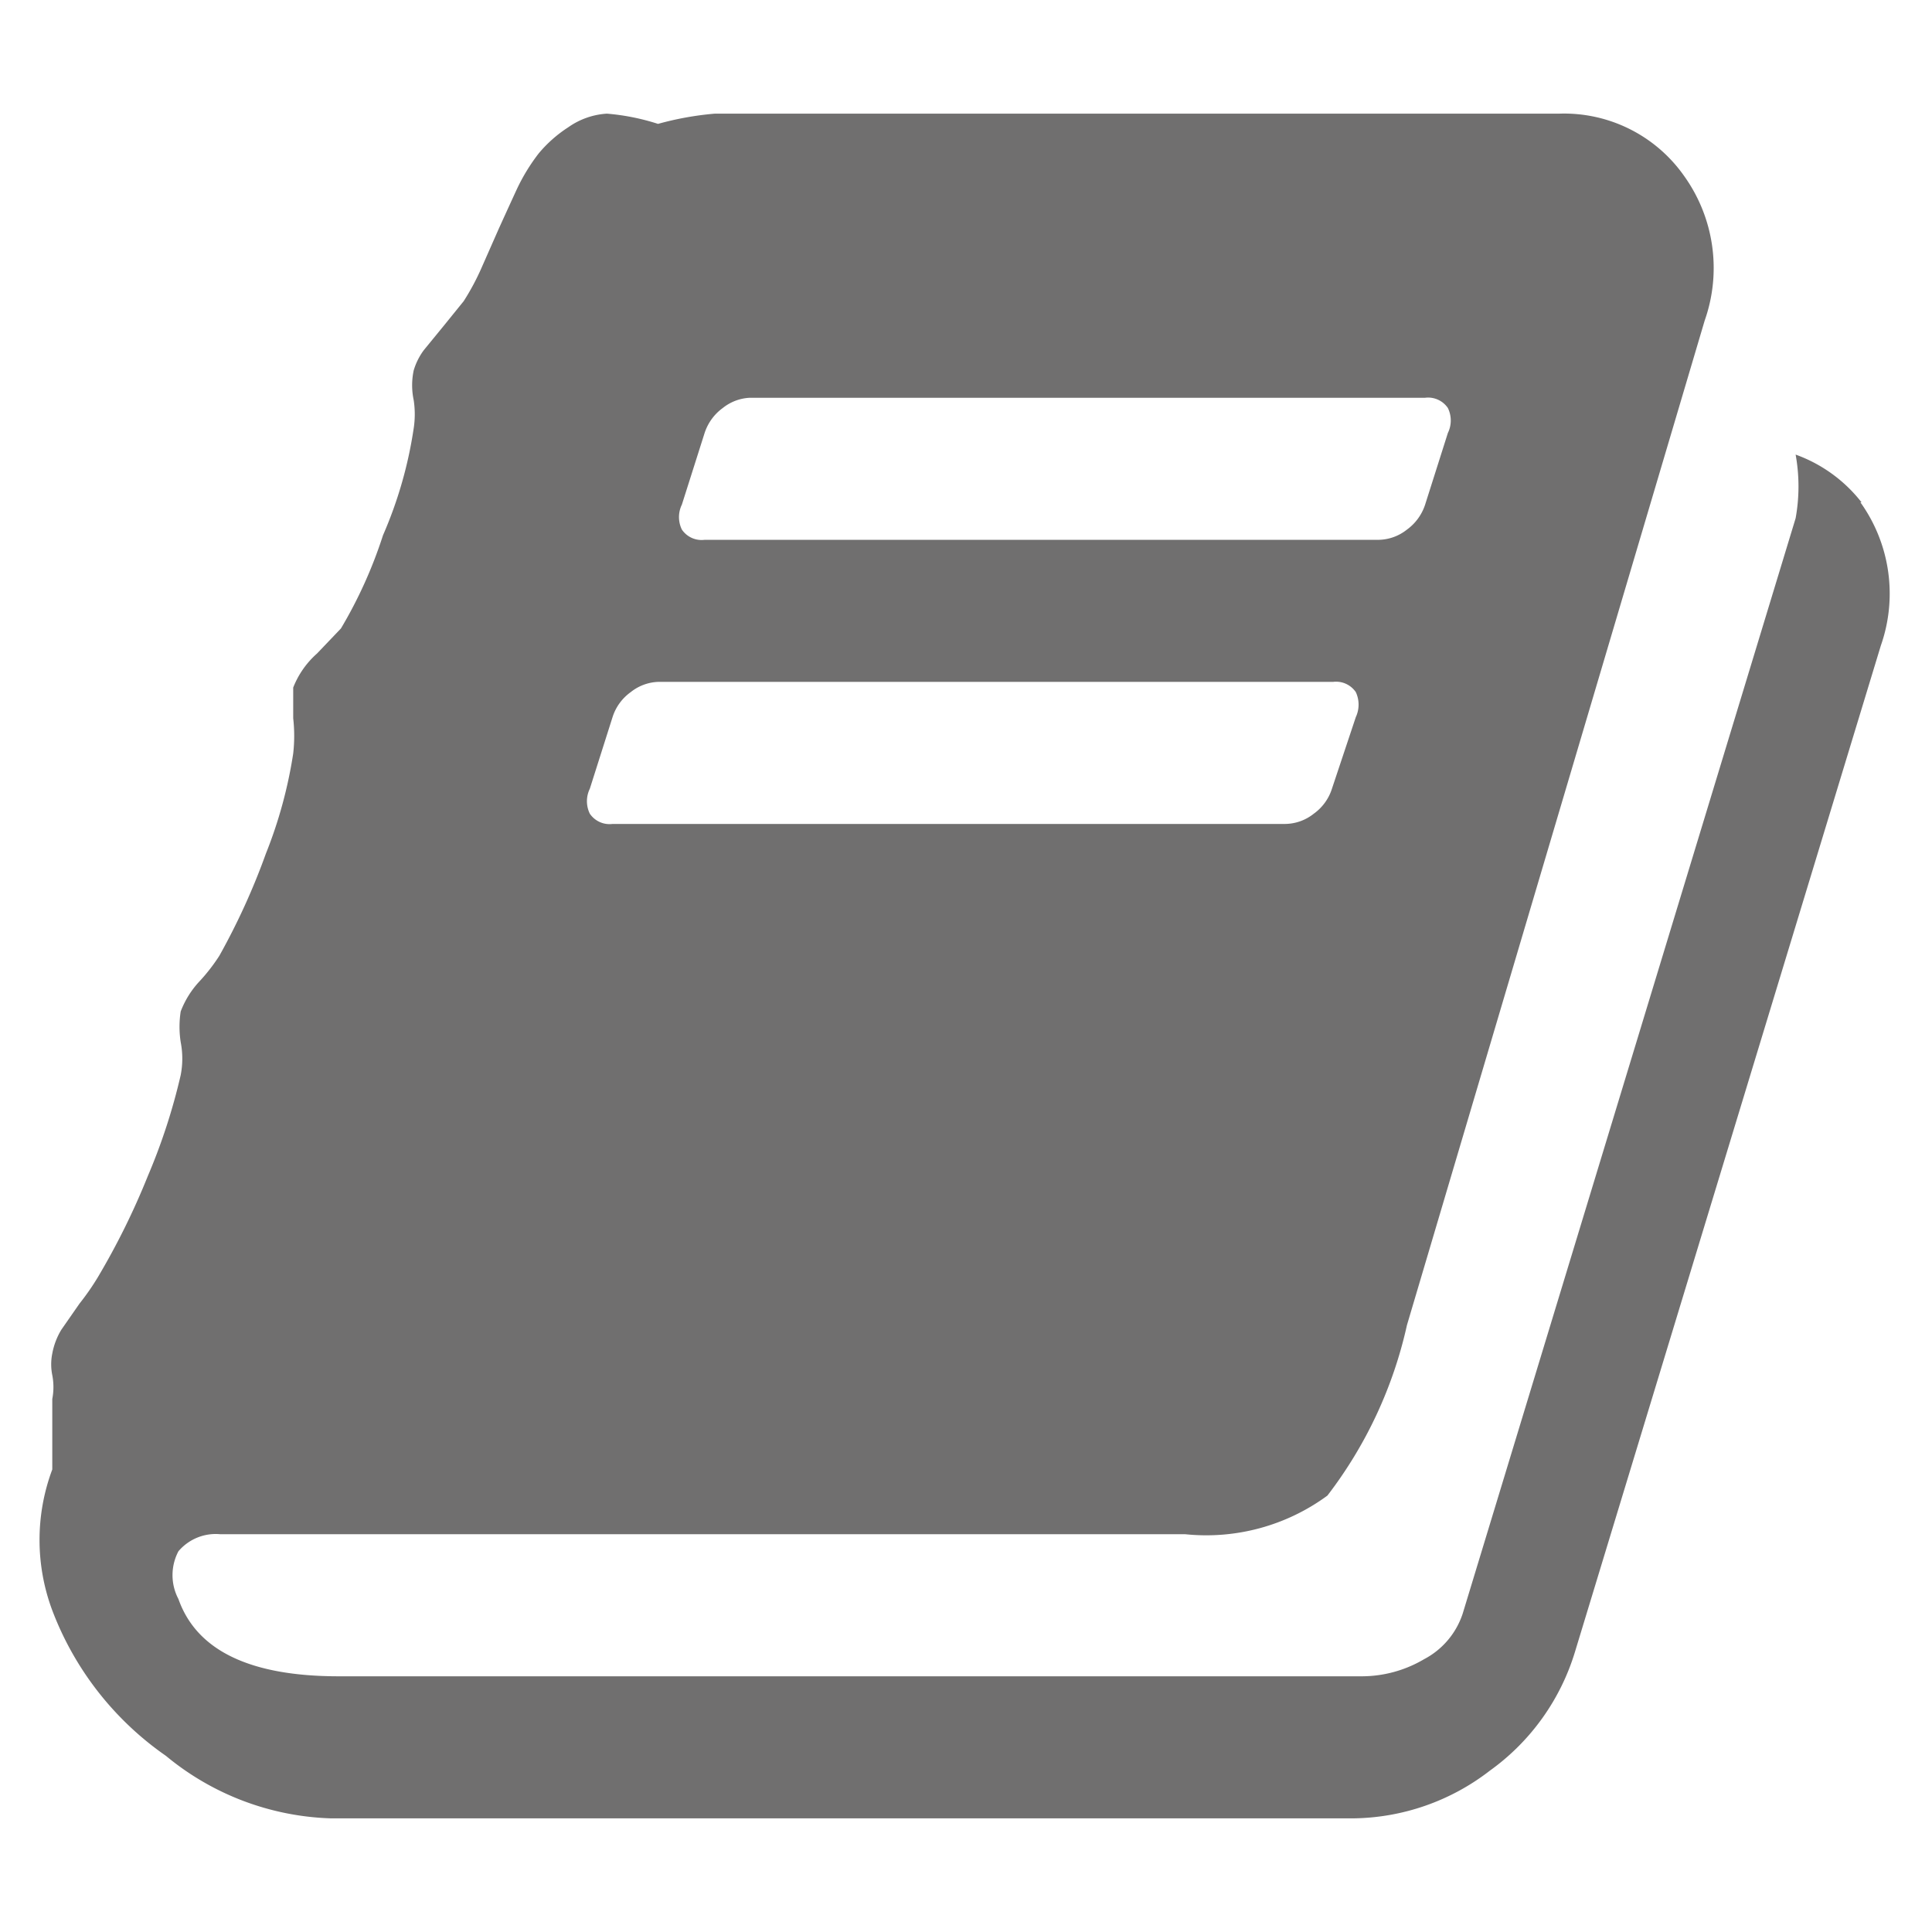 <svg id="Capa_1" data-name="Capa 1" xmlns="http://www.w3.org/2000/svg" viewBox="0 0 17 17"><defs><style>.cls-1{fill:#706f6f;}</style></defs><title>libro_card_academy_icon</title><path class="cls-1" d="M16.38,4.42A1.29,1.29,0,0,0,15.8,4a1.57,1.57,0,0,1,0,.56l-2.93,9.64a.7.7,0,0,1-.34.4,1.08,1.08,0,0,1-.55.15h-9q-1.17,0-1.41-.68a.45.45,0,0,1,0-.42.43.43,0,0,1,.37-.15h8.49a1.8,1.8,0,0,0,1.25-.34,3.82,3.82,0,0,0,.7-1.5L15,2.82a1.39,1.39,0,0,0-.18-1.27A1.29,1.29,0,0,0,13.72,1H6.29a2.73,2.73,0,0,0-.5.09v0A2,2,0,0,0,5.34,1,.66.66,0,0,0,5,1.12a1.15,1.15,0,0,0-.26.23,1.69,1.69,0,0,0-.19.31c-.06.13-.11.24-.16.35l-.15.34a2.14,2.14,0,0,1-.16.3l-.17.21-.18.22a.57.57,0,0,0-.09.18.63.63,0,0,0,0,.26.82.82,0,0,1,0,.25,3.71,3.71,0,0,1-.27.94A4,4,0,0,1,3,5.53l-.21.22a.78.78,0,0,0-.21.3s0,.12,0,.27a1.39,1.39,0,0,1,0,.31,4,4,0,0,1-.24.88,6,6,0,0,1-.41.9,1.6,1.6,0,0,1-.17.22.81.81,0,0,0-.17.27.88.88,0,0,0,0,.27.76.76,0,0,1,0,.29,5.31,5.31,0,0,1-.29.89,6.45,6.45,0,0,1-.44.89,2.21,2.21,0,0,1-.16.23l-.16.23a.62.62,0,0,0-.08.21.48.48,0,0,0,0,.19.55.55,0,0,1,0,.21q0,.14,0,.36c0,.15,0,.24,0,.26a1.77,1.77,0,0,0,0,1.24,2.74,2.74,0,0,0,1,1.28A2.39,2.39,0,0,0,2.91,16h9a2,2,0,0,0,1.2-.42,2,2,0,0,0,.75-1.05l2.69-8.85a1.38,1.38,0,0,0-.18-1.26ZM6,4.44l.2-.63a.44.44,0,0,1,.16-.22A.41.41,0,0,1,6.6,3.5h5.94a.21.21,0,0,1,.2.09.25.25,0,0,1,0,.22l-.2.63a.44.44,0,0,1-.16.22.41.41,0,0,1-.25.09H6.2A.21.21,0,0,1,6,4.66a.25.25,0,0,1,0-.22Zm-.81,2.5.2-.63a.43.43,0,0,1,.16-.22A.41.41,0,0,1,5.79,6h5.94a.21.21,0,0,1,.2.09.26.26,0,0,1,0,.22l-.21.63a.43.43,0,0,1-.16.22.41.41,0,0,1-.25.09H5.39a.21.21,0,0,1-.2-.09.25.25,0,0,1,0-.22Zm0,0"/></svg>